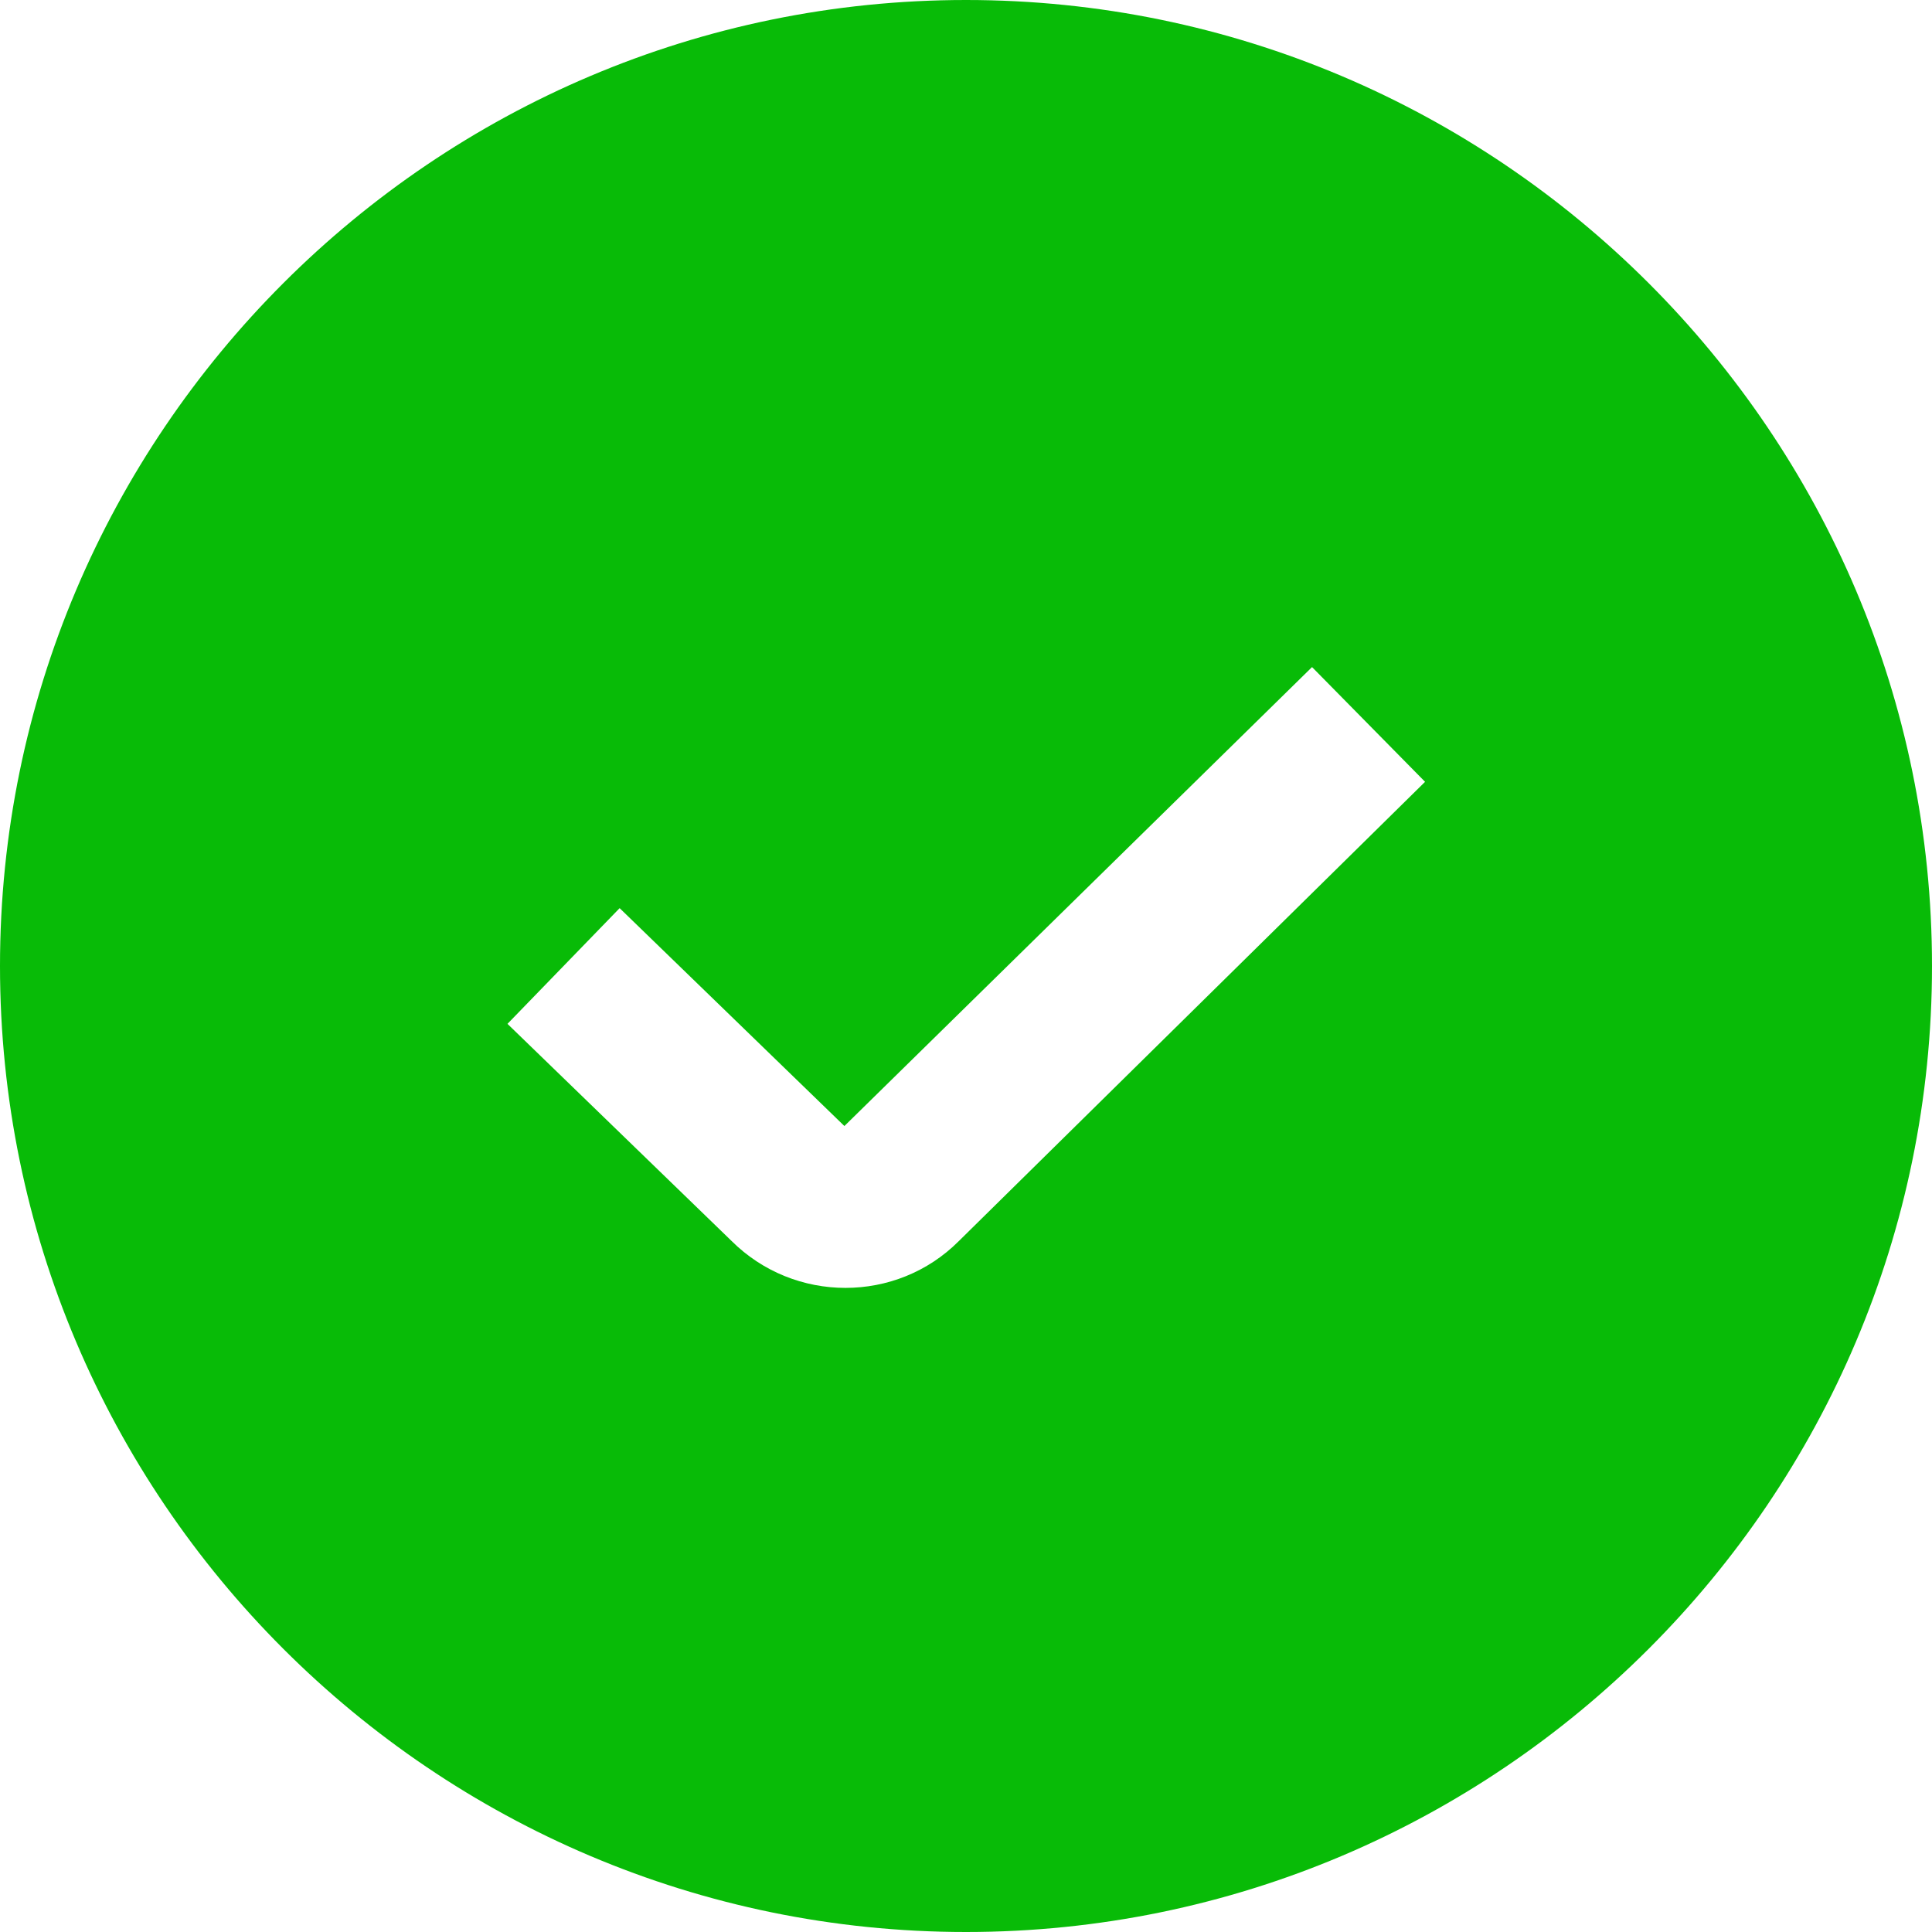 <svg width="18" height="18" viewBox="0 0 18 18" fill="none" xmlns="http://www.w3.org/2000/svg">
<path d="M9 0C4.037 0 0 4.037 0 9C0 13.963 4.037 18 9 18C13.963 18 18 13.963 18 9C18 4.037 13.963 0 9 0ZM8.932 11.564C8.642 11.854 8.26 11.999 7.877 11.999C7.493 11.999 7.108 11.853 6.814 11.56L4.728 9.539L5.773 8.461L7.867 10.491L12.224 6.215L13.277 7.284L8.932 11.564Z" fill="#08BB07"/>
</svg>
